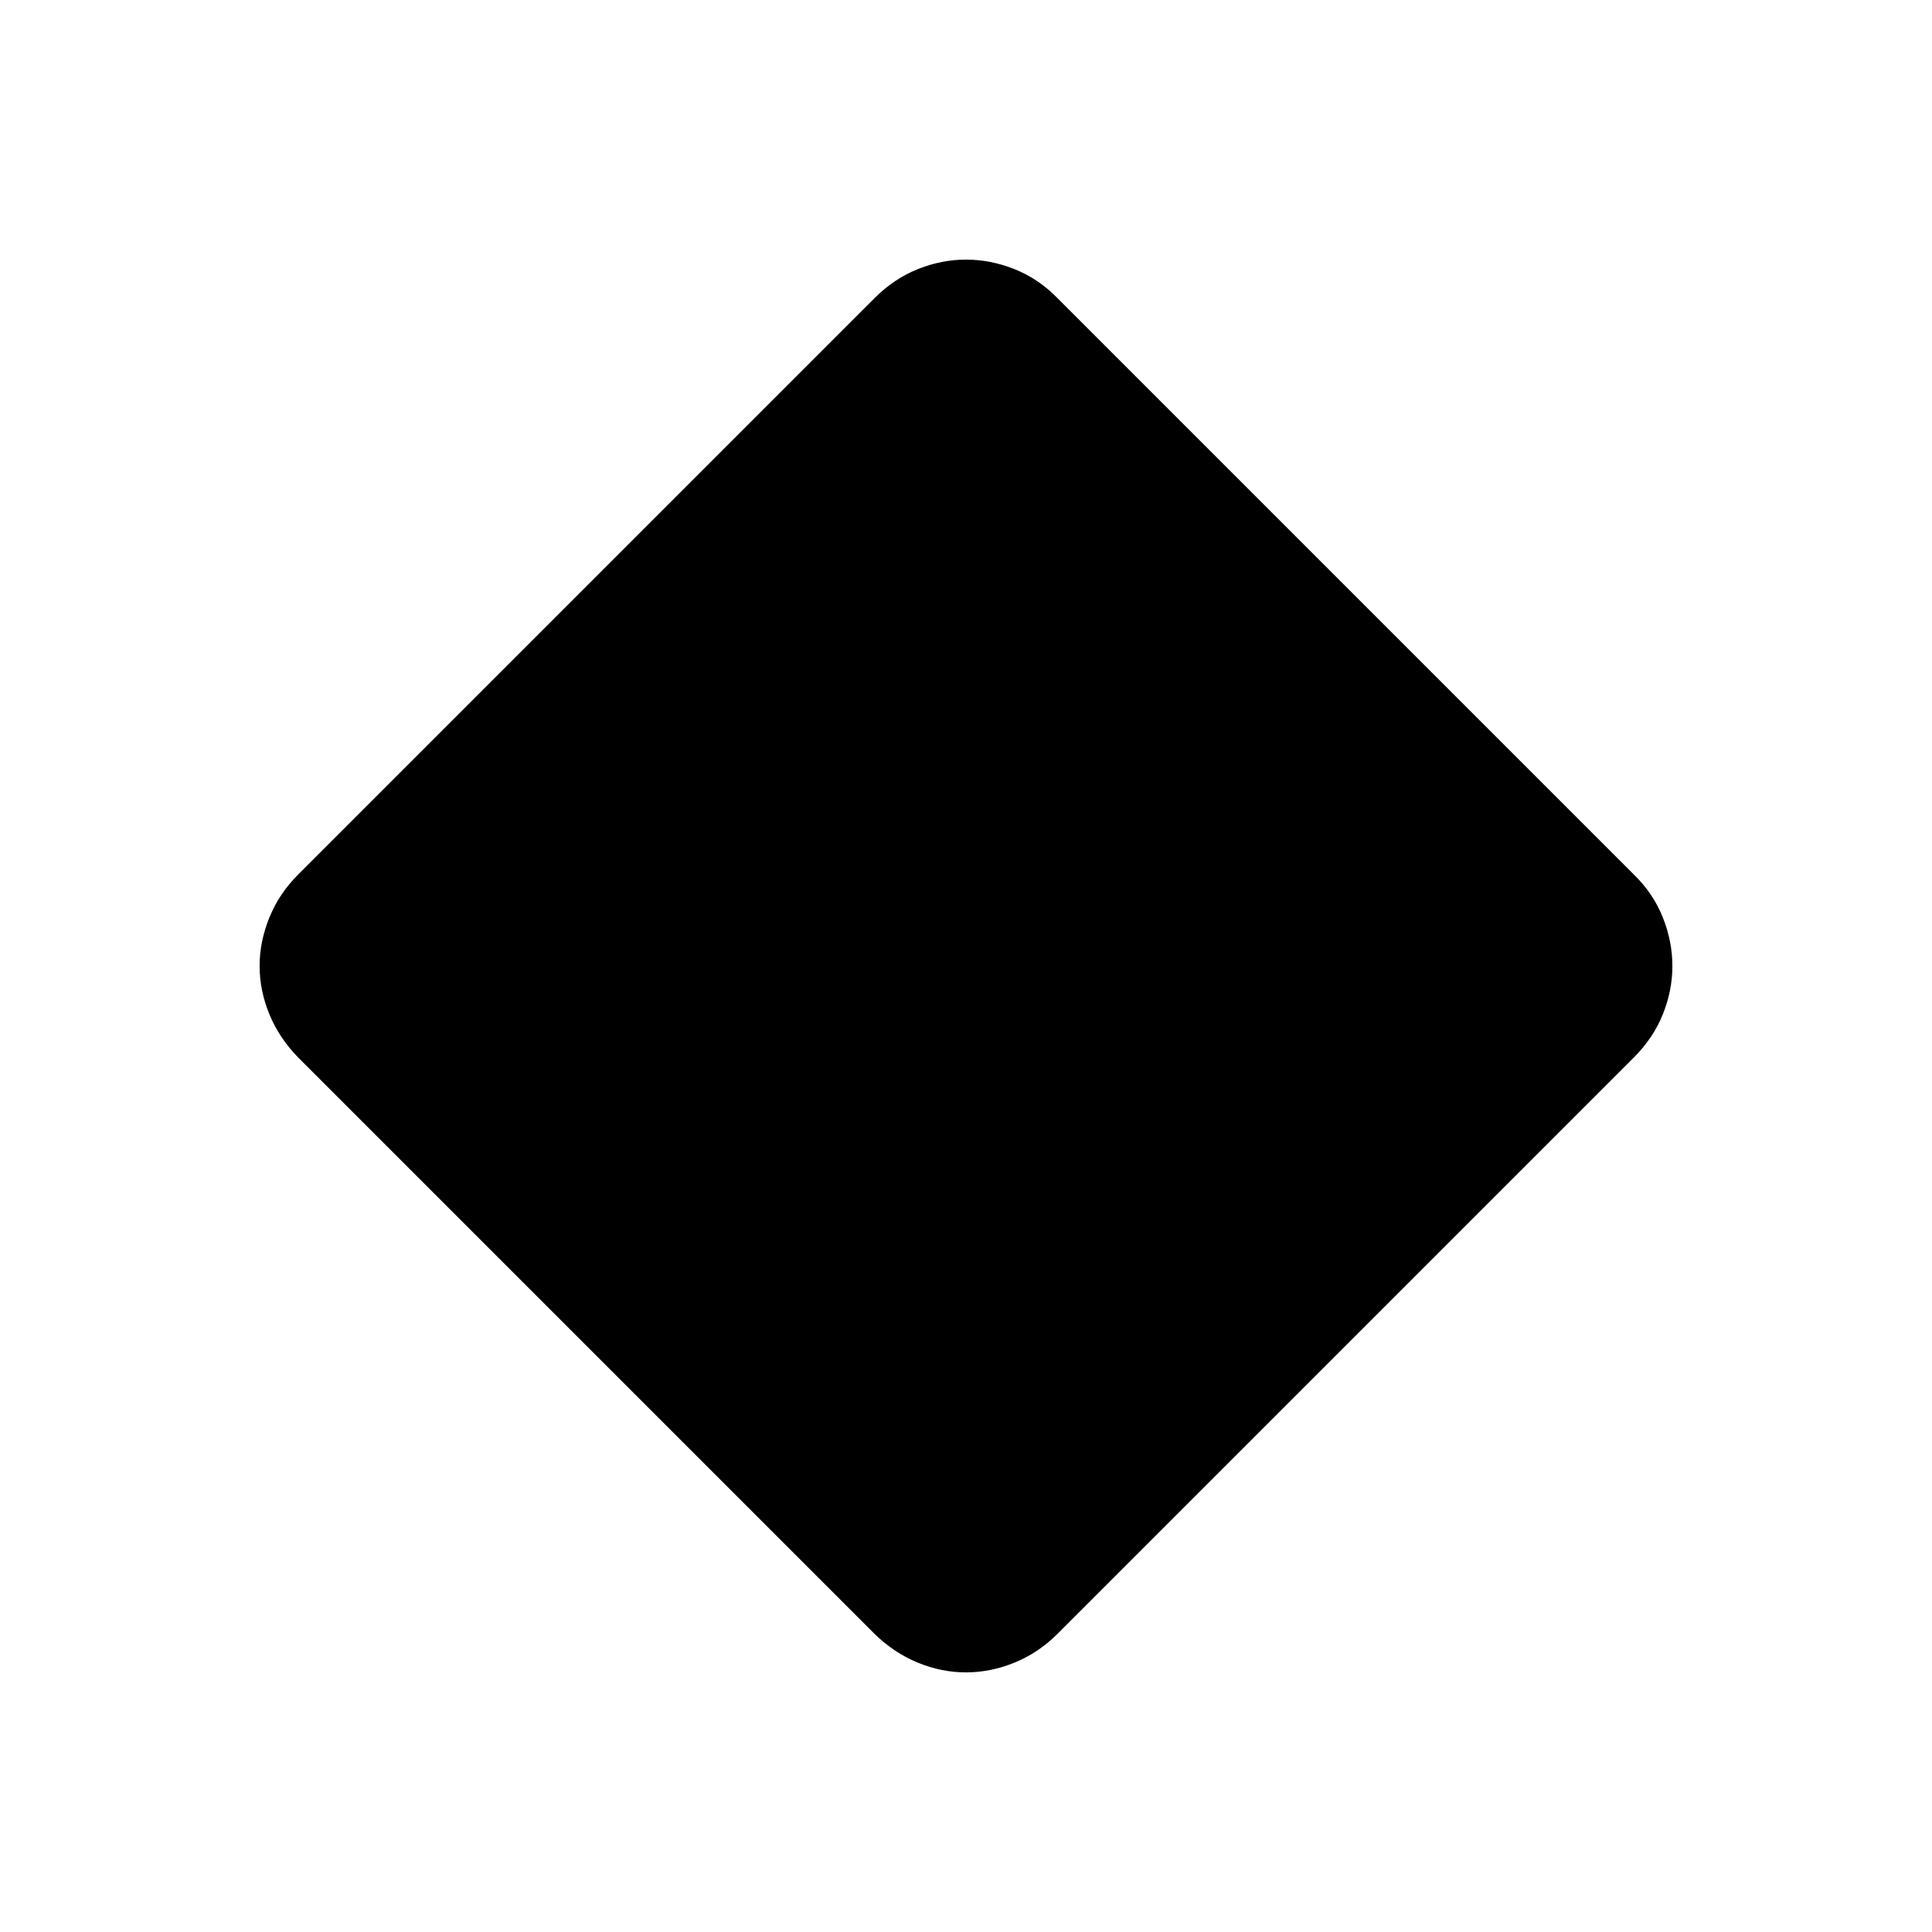 <svg xmlns="http://www.w3.org/2000/svg" height="24" viewBox="0 -960 960 960" width="24"><path d="M480-129q-12.154 0-23.962-4.846-11.807-4.846-21.5-14.308L148.154-434.538q-9.462-9.693-14.308-21.5Q129-467.846 129-480t4.846-24.077q4.846-11.923 14.308-21.385l286.384-286.384q9.693-9.693 21.5-14.424Q467.846-831 480-831t24.077 4.73q11.923 4.731 21.385 14.424l286.384 286.384q9.693 9.462 14.424 21.385Q831-492.154 831-480q0 12.154-4.73 23.962-4.731 11.807-14.424 21.5L525.462-148.154q-9.462 9.462-21.385 14.308Q492.154-129 480-129Z"/></svg>